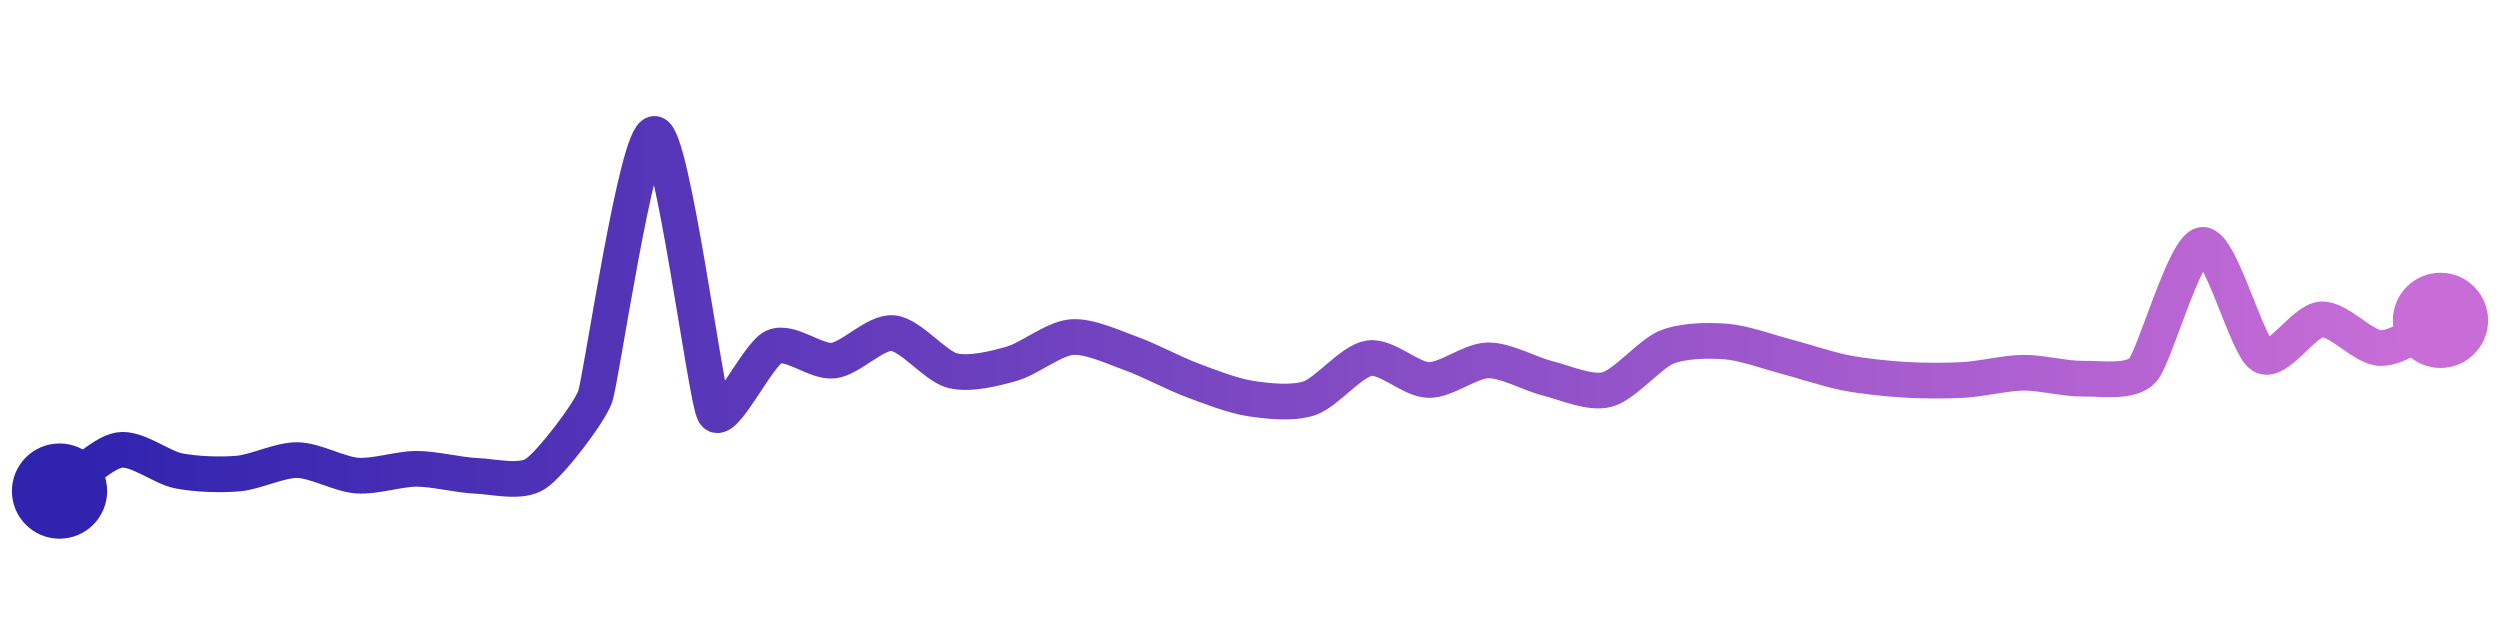 <svg width="200" height="50" viewBox="0 0 210 50" xmlns="http://www.w3.org/2000/svg">
    <defs>
        <linearGradient x1="0%" y1="0%" x2="100%" y2="0%" id="a">
            <stop stop-color="#3023AE" offset="0%"/>
            <stop stop-color="#C86DD7" offset="100%"/>
        </linearGradient>
    </defs>
    <path stroke="url(#a)"
          stroke-width="3"
          stroke-linejoin="round"
          stroke-linecap="round"
          d="M5 40 C 6.24 39.15, 8.52 36.81, 10 36.56 S 13.53 38.01, 15 38.3 S 18.51 38.66, 20 38.53 S 23.5 37.37, 25 37.4 S 28.5 38.59, 30 38.7 S 33.5 38.13, 35 38.13 S 38.5 38.66, 40 38.72 S 43.75 39.37, 45 38.54 S 49.5 33.47, 50 32.05 S 53.51 9.79, 55 10 S 59.27 32.14, 60 33.45 S 63.63 28.5, 65 27.89 S 68.51 29.21, 70 29.04 S 73.51 26.6, 75 26.73 S 78.55 29.51, 80 29.88 S 83.56 29.71, 85 29.3 S 88.51 27.2, 90 27.07 S 93.59 27.94, 95 28.44 S 98.6 30.1, 100 30.63 S 103.52 31.99, 105 32.22 S 108.58 32.68, 110 32.2 S 113.52 29.07, 115 28.84 S 118.5 30.64, 120 30.67 S 123.5 29.04, 125 29.02 S 128.54 30.17, 130 30.53 S 133.55 31.85, 135 31.47 S 138.61 28.47, 140 27.91 S 143.5 27.32, 145 27.44 S 148.55 28.31, 150 28.69 S 153.53 29.77, 155 30.06 S 158.5 30.56, 160 30.65 S 163.5 30.75, 165 30.66 S 168.5 30.07, 170 30.06 S 173.5 30.59, 175 30.56 S 179 30.95, 180 29.83 S 183.51 19.5, 185 19.32 S 188.73 27.82, 190 28.62 S 193.5 25.67, 195 25.58 S 198.5 27.98, 200 27.99 S 203.64 26.29, 205 25.66"
          fill="none"/>
    <circle r="4" cx="5" cy="40" fill="#3023AE"/>
    <circle r="4" cx="205" cy="25.66" fill="#C86DD7"/>      
</svg>